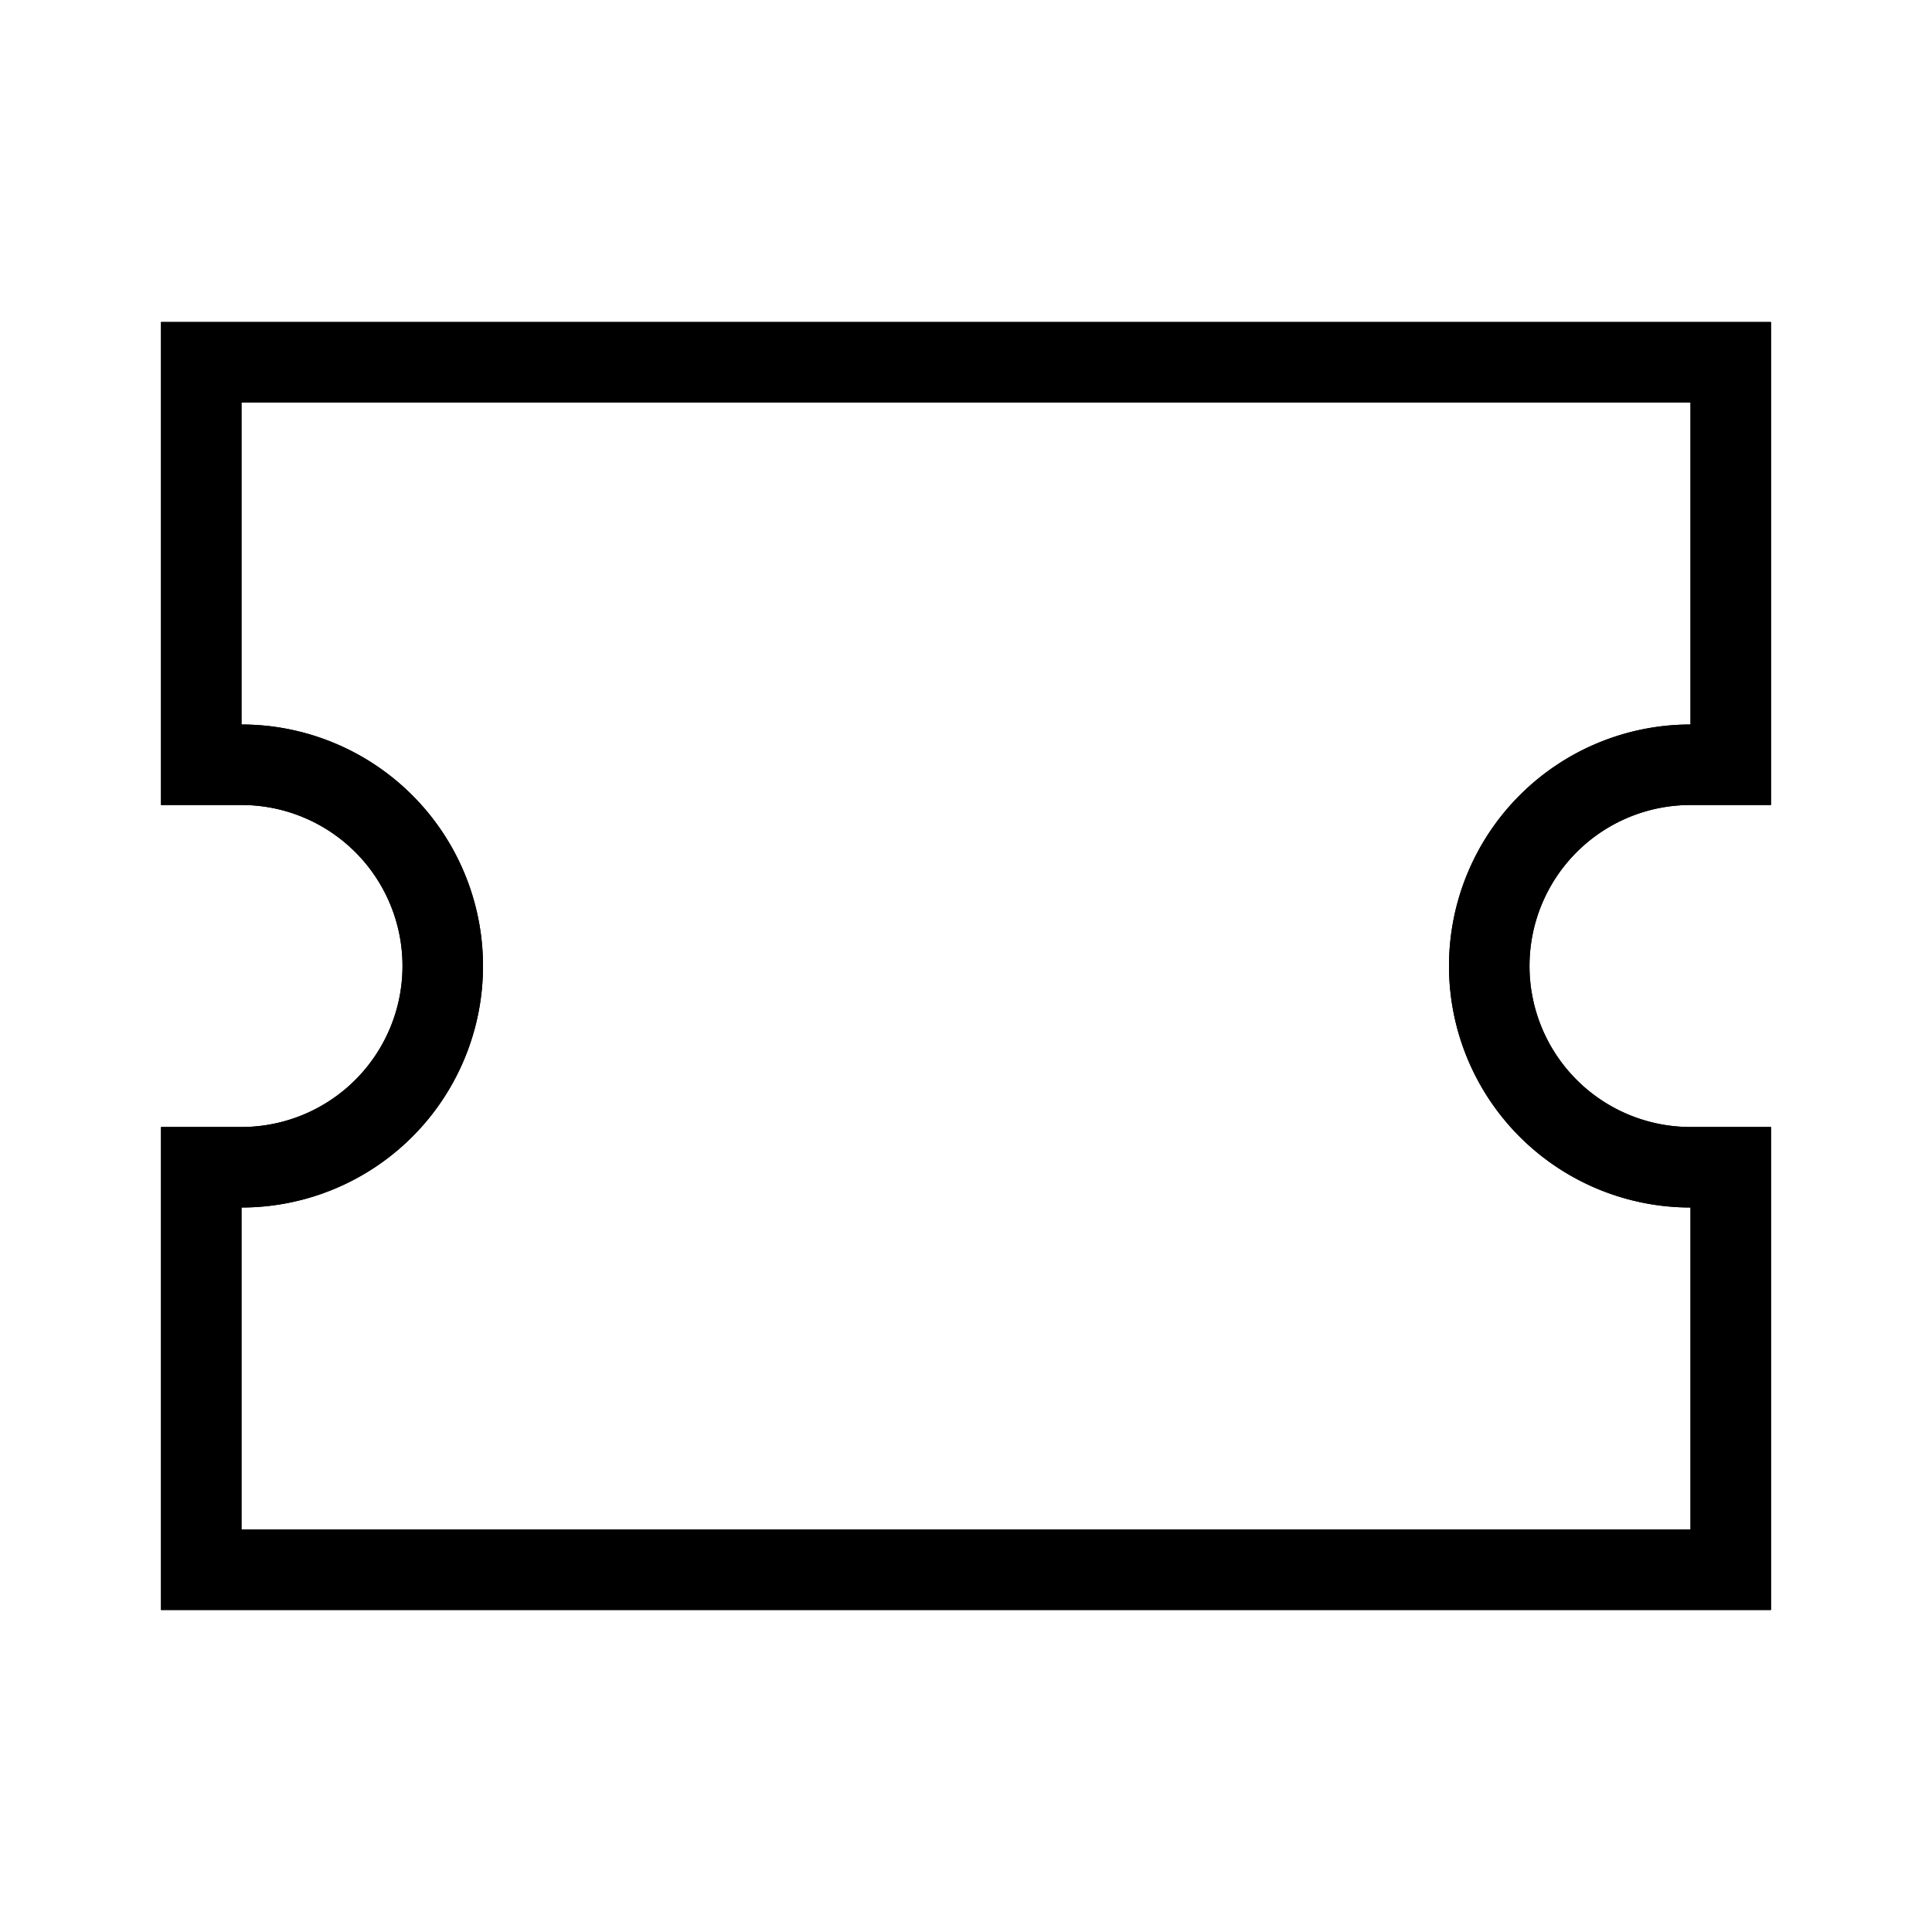 <svg id="Hot_2" data-name="Hot 2" xmlns="http://www.w3.org/2000/svg" viewBox="0 0 24 24"><title>iconoteka_ticket__activity_play_r_f</title><path d="M21,5V9a3,3,0,0,0,0,6v4H3V15A3,3,0,0,0,3,9V5H21m1-1H2v6H3a2,2,0,0,1,0,4H2v6H22V14H21a2,2,0,0,1,0-4h1V4Z"/><path d="M21,5V9a3,3,0,0,0,0,6v4H3V15A3,3,0,0,0,3,9V5H21m1-1H2v6H3a2,2,0,0,1,0,4H2v6H22V14H21a2,2,0,0,1,0-4h1V4Z"/></svg>